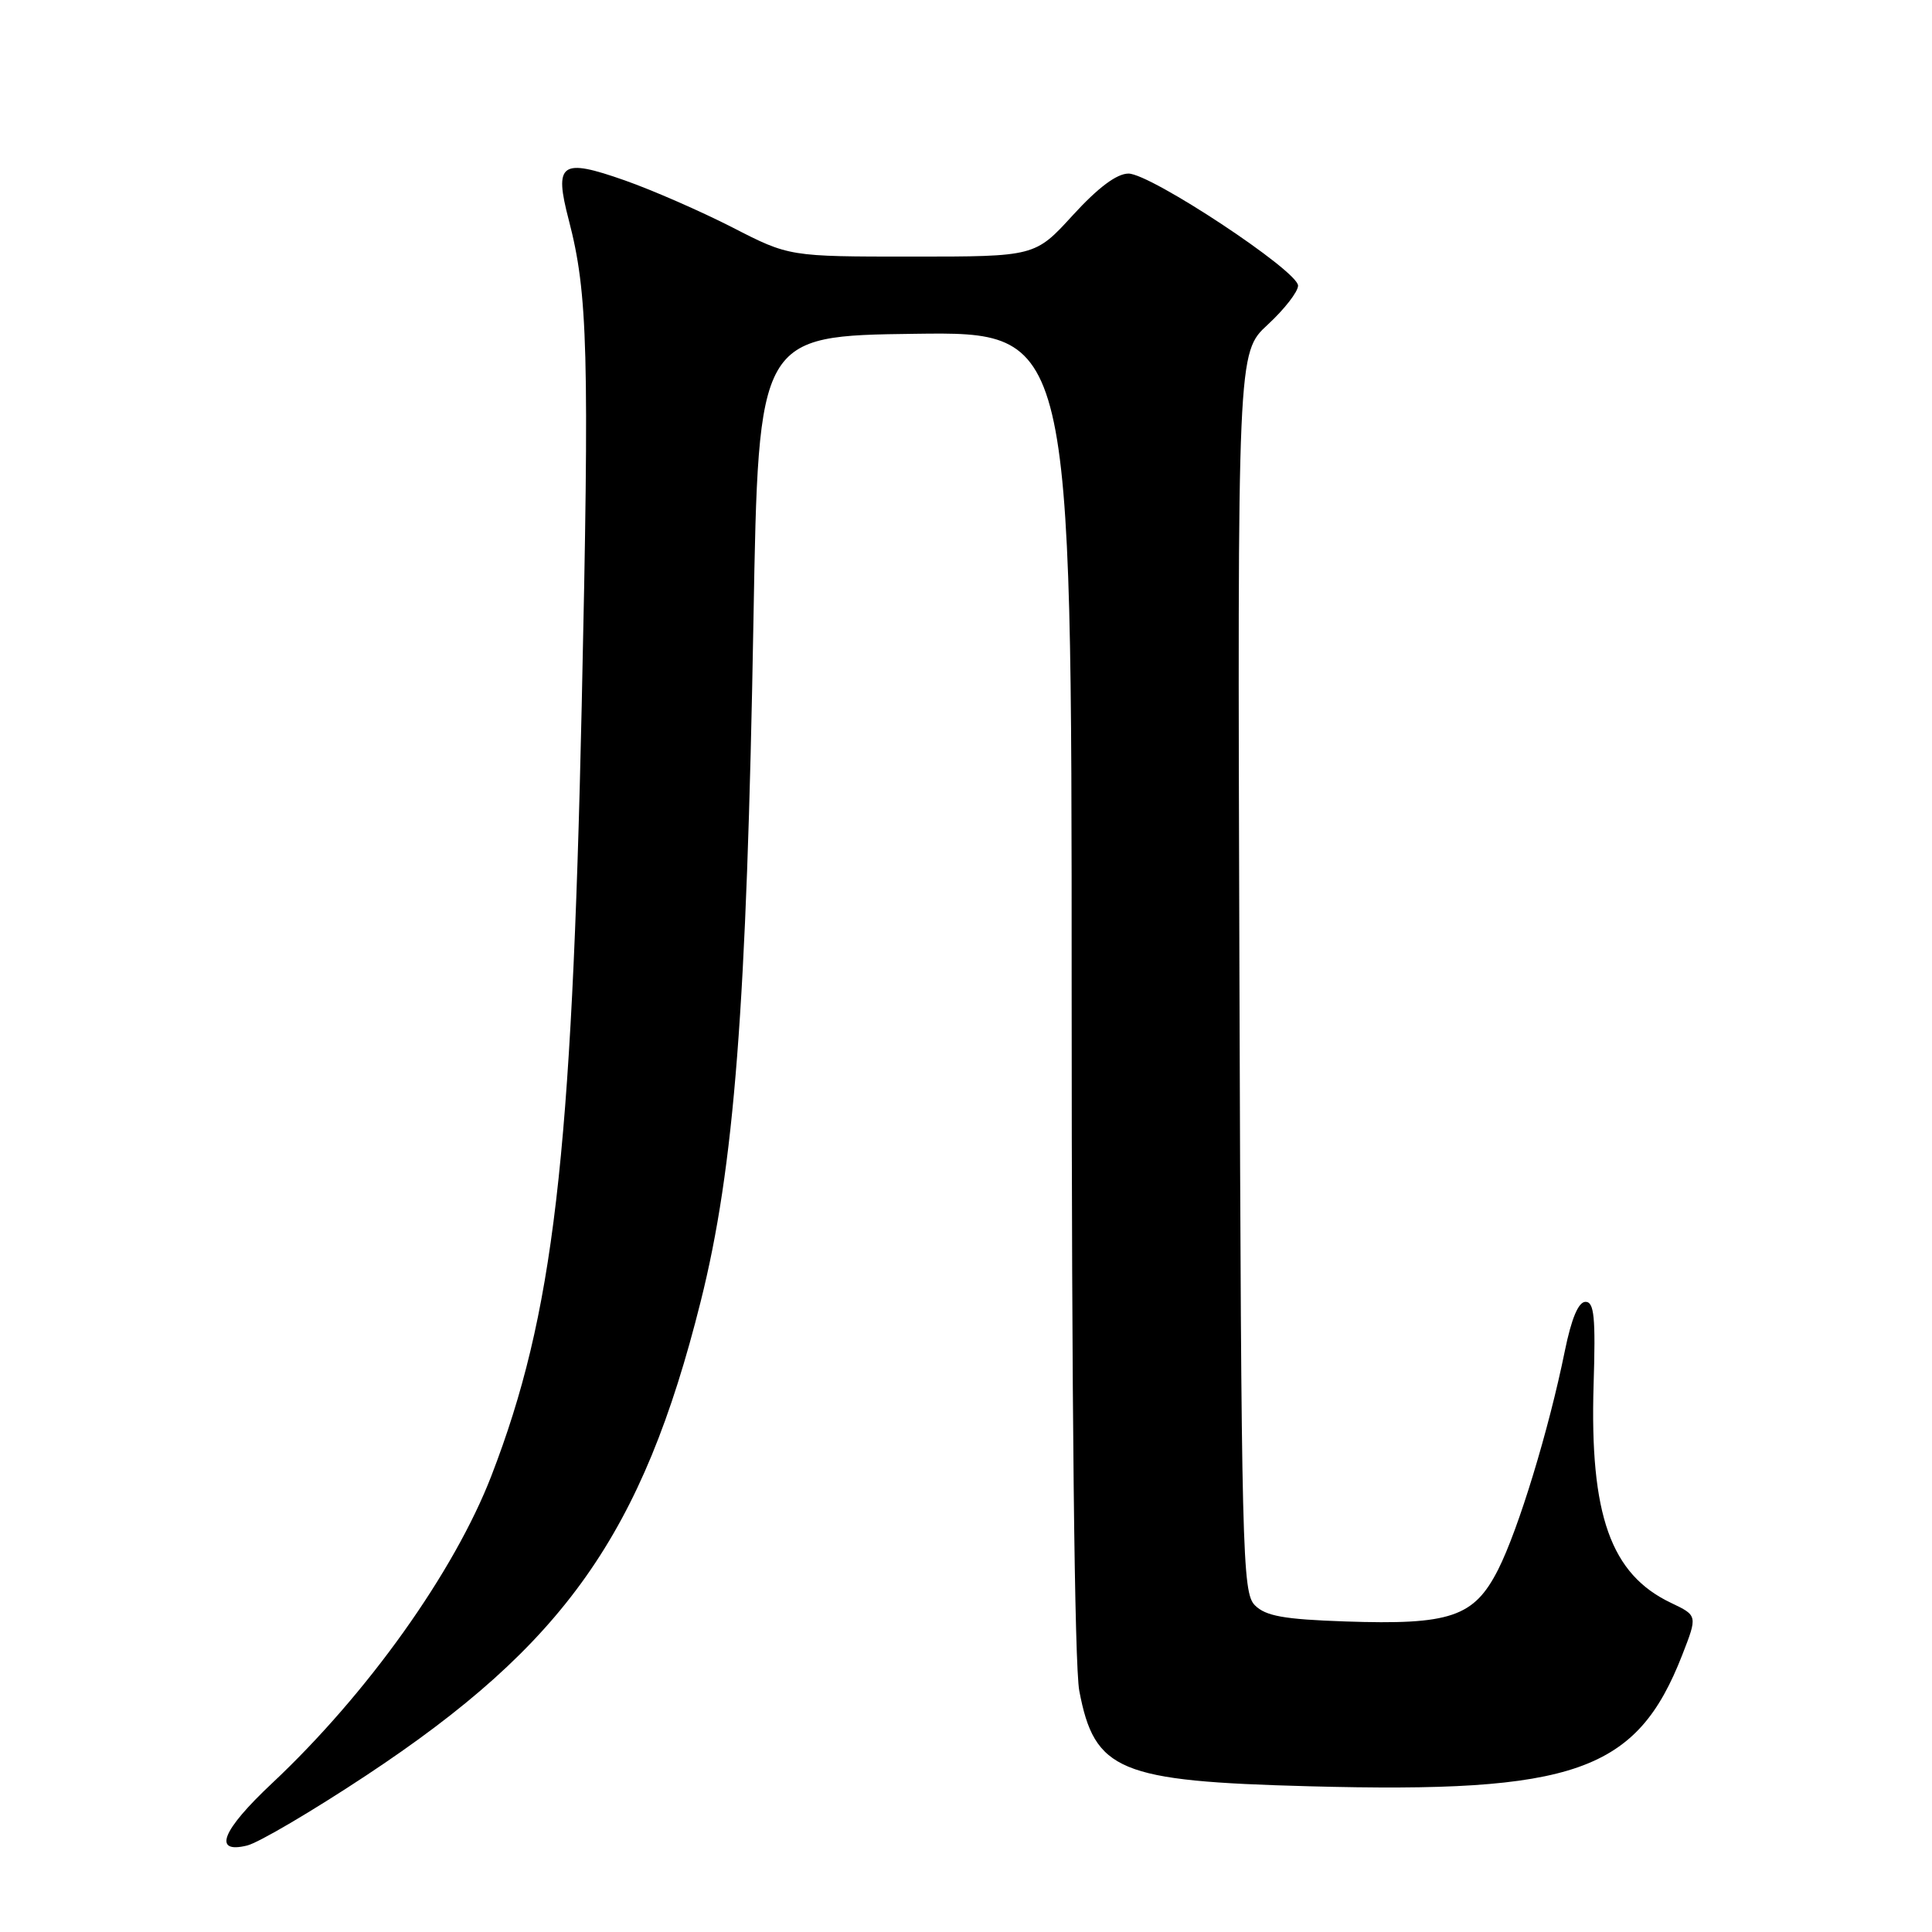 <?xml version="1.0" encoding="UTF-8" standalone="no"?>
<!DOCTYPE svg PUBLIC "-//W3C//DTD SVG 1.1//EN" "http://www.w3.org/Graphics/SVG/1.1/DTD/svg11.dtd" >
<svg xmlns="http://www.w3.org/2000/svg" xmlns:xlink="http://www.w3.org/1999/xlink" version="1.1" viewBox="0 0 256 256">
 <g >
 <path fill="currentColor"
d=" M 48.50 235.27 C 74.80 217.89 85.13 203.26 92.84 172.47 C 97.31 154.64 98.94 133.54 99.84 82.00 C 100.50 44.50 100.50 44.50 121.25 44.23 C 142.00 43.96 142.00 43.96 142.00 131.34 C 142.00 185.90 142.38 220.72 143.01 224.04 C 145.03 234.68 148.25 236.02 173.44 236.69 C 208.73 237.64 216.87 234.77 222.91 219.28 C 224.94 214.07 224.94 214.07 221.42 212.39 C 213.43 208.60 210.64 200.74 211.16 183.50 C 211.44 174.53 211.24 172.50 210.09 172.50 C 209.15 172.50 208.23 174.69 207.35 179.00 C 205.22 189.50 201.20 202.66 198.51 207.98 C 195.32 214.27 192.19 215.33 178.23 214.85 C 170.12 214.57 167.71 214.14 166.28 212.71 C 164.61 211.03 164.48 206.07 164.23 128.83 C 163.97 46.72 163.97 46.72 167.98 43.02 C 170.19 40.98 172.00 38.65 172.00 37.85 C 172.00 35.90 152.48 23.00 149.53 23.00 C 147.98 23.00 145.51 24.85 142.17 28.50 C 137.15 34.00 137.15 34.00 120.86 34.00 C 104.57 34.00 104.57 34.00 97.04 30.13 C 92.89 28.01 86.48 25.20 82.78 23.90 C 74.31 20.92 73.39 21.58 75.37 29.17 C 77.90 38.89 78.11 46.63 77.08 93.50 C 75.76 153.63 73.34 174.22 65.12 195.53 C 60.20 208.28 48.68 224.44 36.03 236.31 C 29.39 242.54 28.14 245.67 32.75 244.54 C 34.26 244.17 41.35 240.00 48.50 235.27 Z "/>
</g>
</svg>